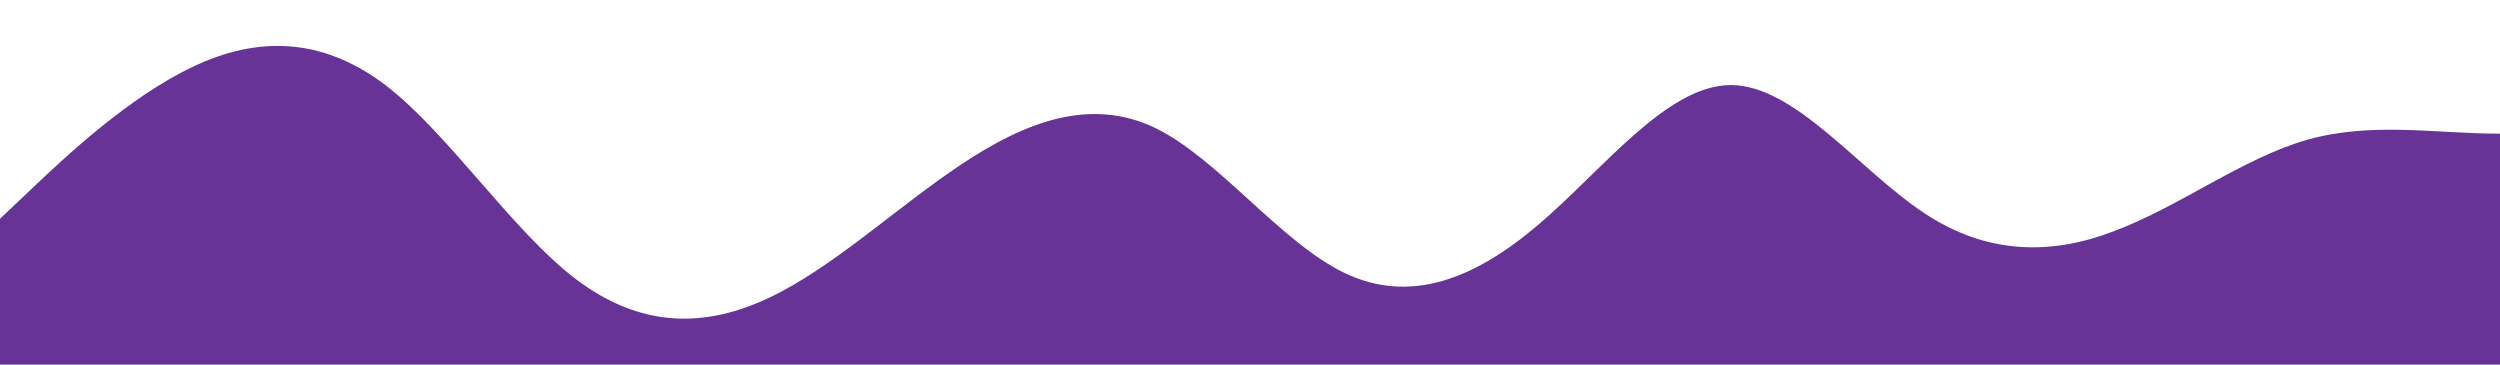 <?xml version="1.0" standalone="no"?>
<svg xmlns:xlink="http://www.w3.org/1999/xlink" id="wave" style="transform:rotate(0deg); transition: 0.3s" viewBox="0 0 1440 210" version="1.1" xmlns="http://www.w3.org/2000/svg"><defs><linearGradient id="sw-gradient-0" x1="0" x2="0" y1="1" y2="0"><stop stop-color="rgba(103, 51, 151, 1)" offset="0%"/><stop stop-color="rgba(103, 51, 151, 1)" offset="100%"/></linearGradient></defs><path style="transform:translate(0, 0px); opacity:1" fill="url(#sw-gradient-0)" d="M0,126L18.5,108.5C36.9,91,74,56,111,38.5C147.7,21,185,21,222,49C258.5,77,295,133,332,161C369.2,189,406,189,443,171.5C480,154,517,119,554,94.5C590.8,70,628,56,665,73.5C701.5,91,738,140,775,157.5C812.3,175,849,161,886,129.5C923.1,98,960,49,997,49C1033.8,49,1071,98,1108,122.5C1144.6,147,1182,147,1218,133C1255.4,119,1292,91,1329,80.5C1366.2,70,1403,77,1440,77C1476.9,77,1514,70,1551,70C1587.7,70,1625,77,1662,70C1698.5,63,1735,42,1772,28C1809.2,14,1846,7,1883,10.5C1920,14,1957,28,1994,38.5C2030.8,49,2068,56,2105,56C2141.5,56,2178,49,2215,45.5C2252.3,42,2289,42,2326,59.5C2363.1,77,2400,112,2437,108.5C2473.8,105,2511,63,2548,52.5C2584.6,42,2622,63,2640,73.5L2658.5,84L2658.5,210L2640,210C2621.5,210,2585,210,2548,210C2510.8,210,2474,210,2437,210C2400,210,2363,210,2326,210C2289.2,210,2252,210,2215,210C2178.5,210,2142,210,2105,210C2067.7,210,2031,210,1994,210C1956.9,210,1920,210,1883,210C1846.2,210,1809,210,1772,210C1735.4,210,1698,210,1662,210C1624.6,210,1588,210,1551,210C1513.8,210,1477,210,1440,210C1403.1,210,1366,210,1329,210C1292.3,210,1255,210,1218,210C1181.5,210,1145,210,1108,210C1070.8,210,1034,210,997,210C960,210,923,210,886,210C849.2,210,812,210,775,210C738.5,210,702,210,665,210C627.7,210,591,210,554,210C516.9,210,480,210,443,210C406.2,210,369,210,332,210C295.4,210,258,210,222,210C184.6,210,148,210,111,210C73.8,210,37,210,18,210L0,210Z"/></svg>